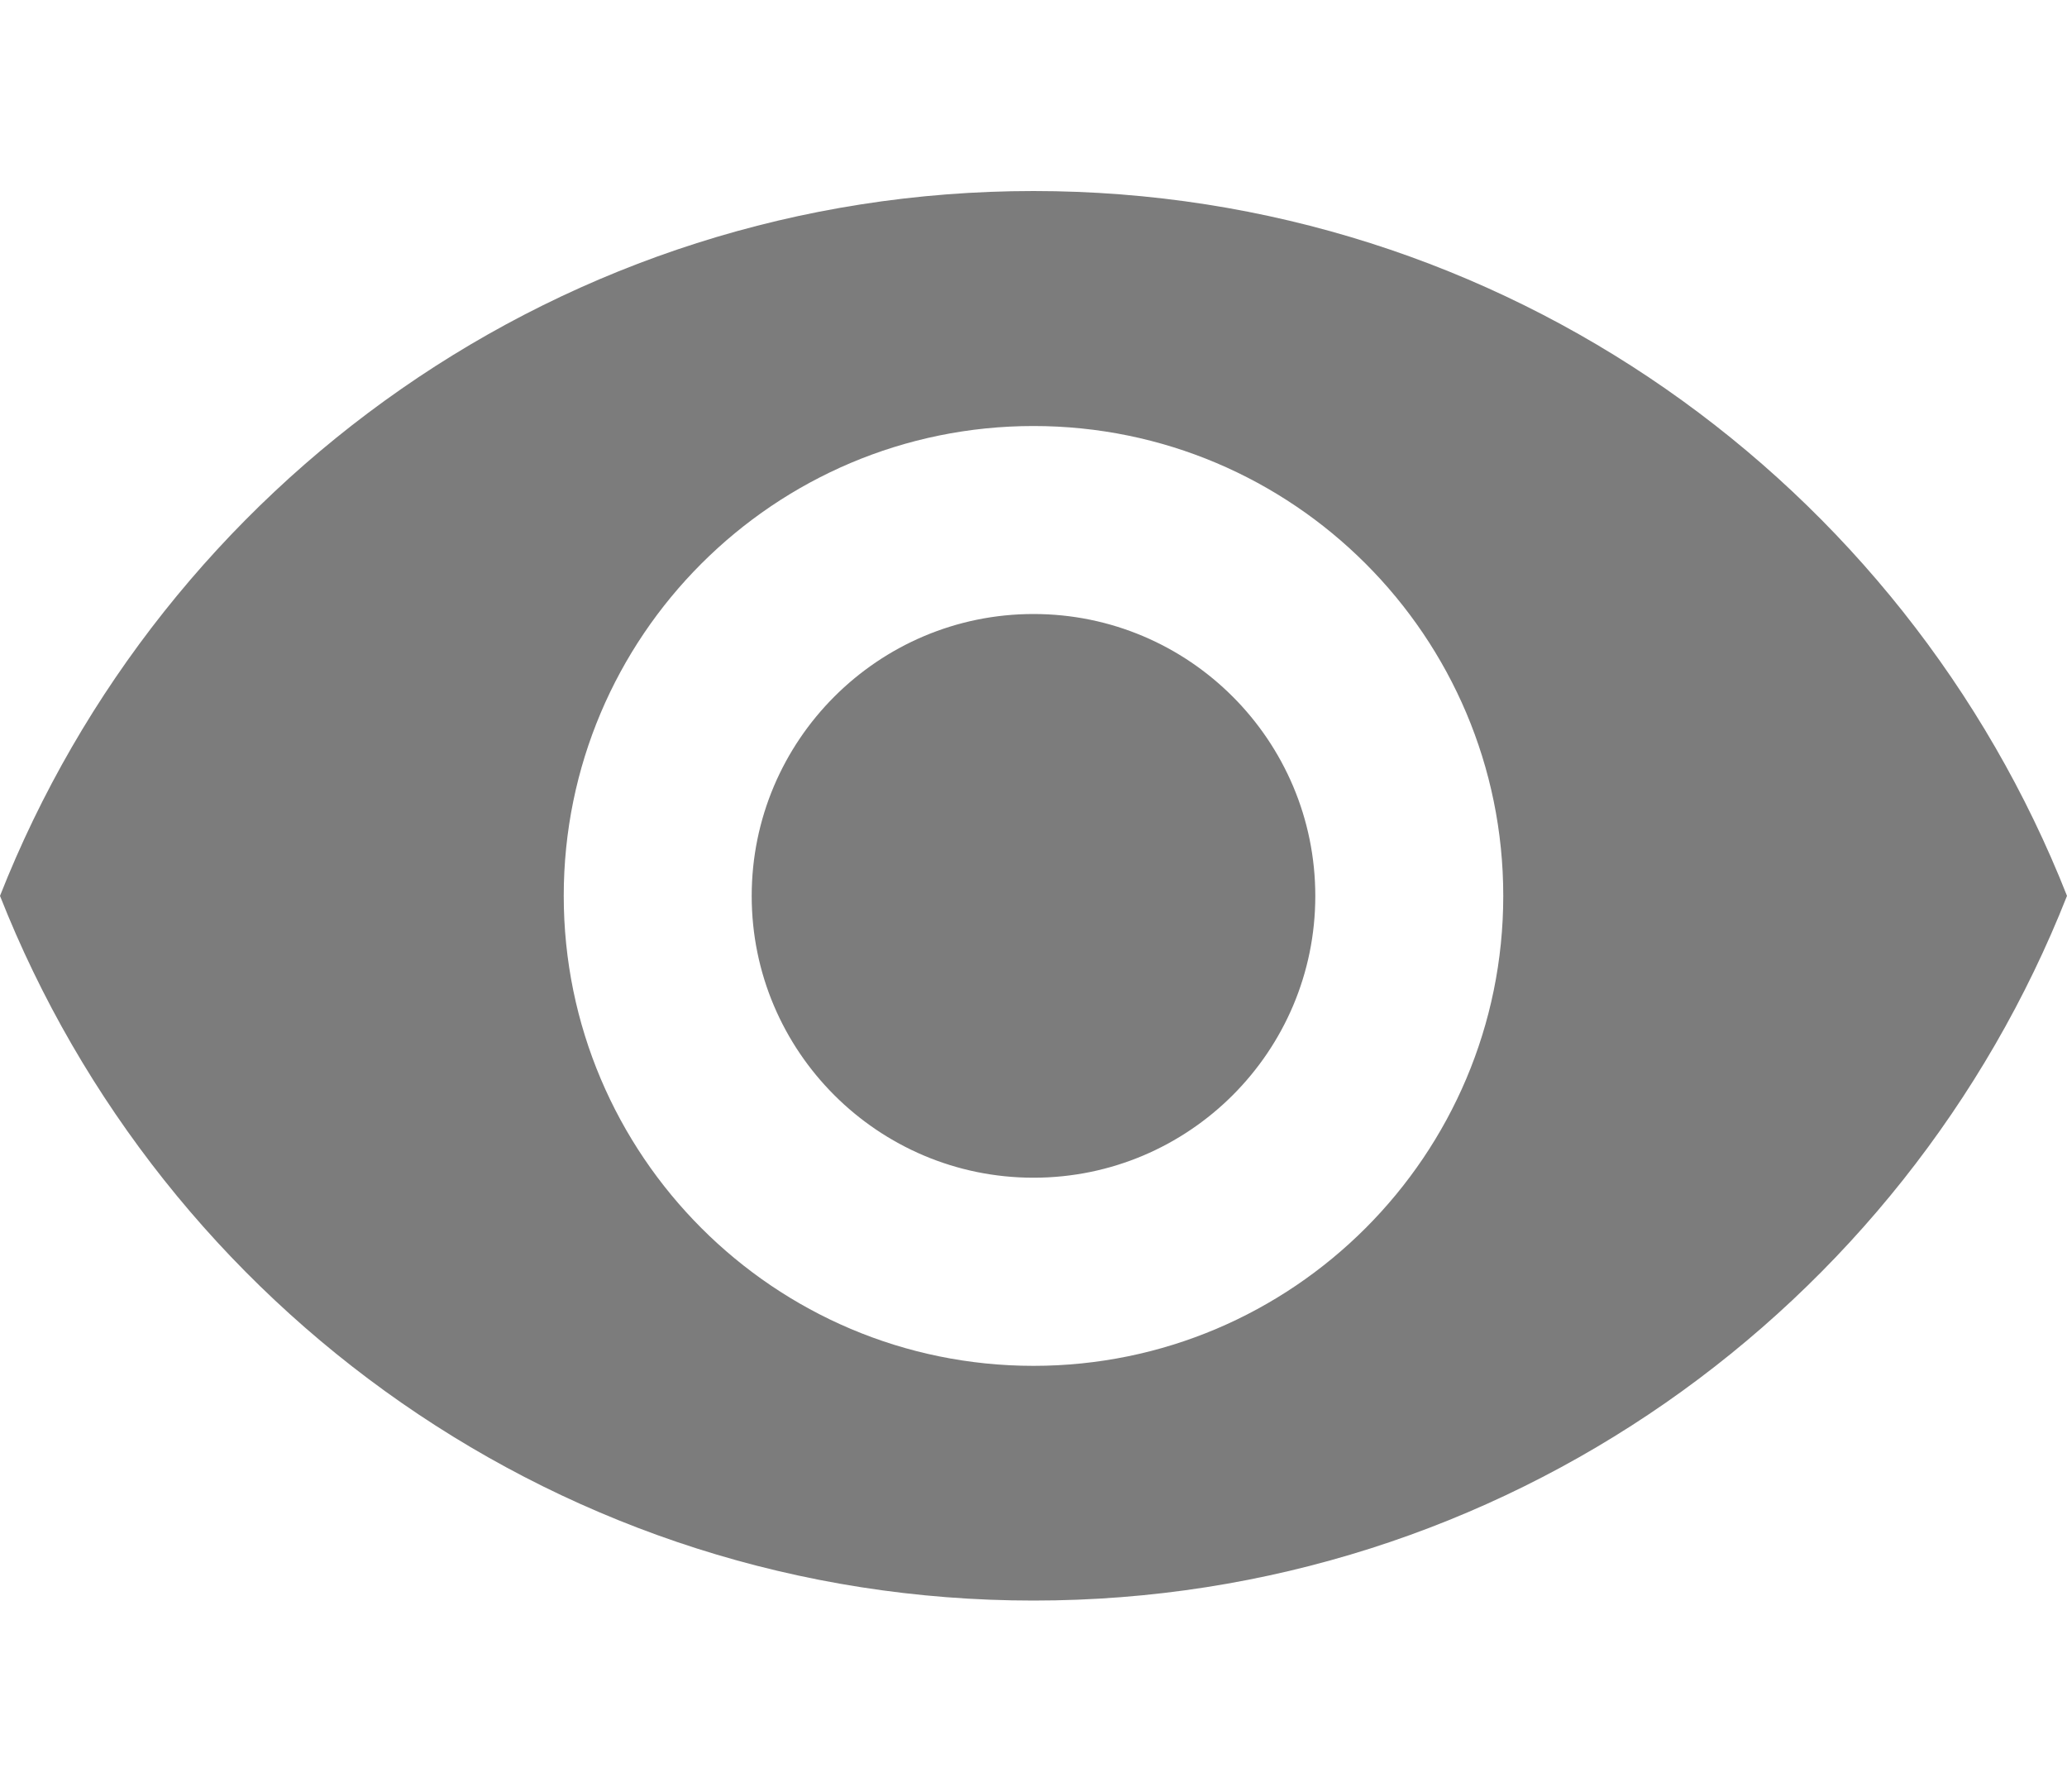 <?xml version="1.0" encoding="utf-8"?>
<!-- Generator: Adobe Illustrator 16.2.1, SVG Export Plug-In . SVG Version: 6.00 Build 0)  -->
<!DOCTYPE svg PUBLIC "-//W3C//DTD SVG 1.1//EN" "http://www.w3.org/Graphics/SVG/1.1/DTD/svg11.dtd">
<svg version="1.1" id="圖層_1" xmlns="http://www.w3.org/2000/svg" xmlns:xlink="http://www.w3.org/1999/xlink" x="0px" y="0px"
	 width="15px" height="13px" viewBox="16.5 17.5 15 13" enable-background="new 16.5 17.5 15 13" xml:space="preserve">
<path fill="none" d="M0,0h48v48H0V0z"/>
<g>
	<path fill="#7C7C7C" d="M24,18.886c-3.409,0-6.32,2.121-7.5,5.114c1.18,2.992,4.091,5.113,7.5,5.113c3.412,0,6.32-2.121,7.5-5.113
		C30.32,21.007,27.412,18.886,24,18.886z M24,27.41c-1.882,0-3.409-1.529-3.409-3.41c0-1.882,1.527-3.409,3.409-3.409
		s3.409,1.527,3.409,3.409C27.409,25.881,25.882,27.41,24,27.41z M24,21.955c-1.128,0-2.045,0.917-2.045,2.046
		c0,1.128,0.917,2.044,2.045,2.044c1.129,0,2.045-0.916,2.045-2.044C26.045,22.872,25.129,21.955,24,21.955z"/>
</g>
</svg>
